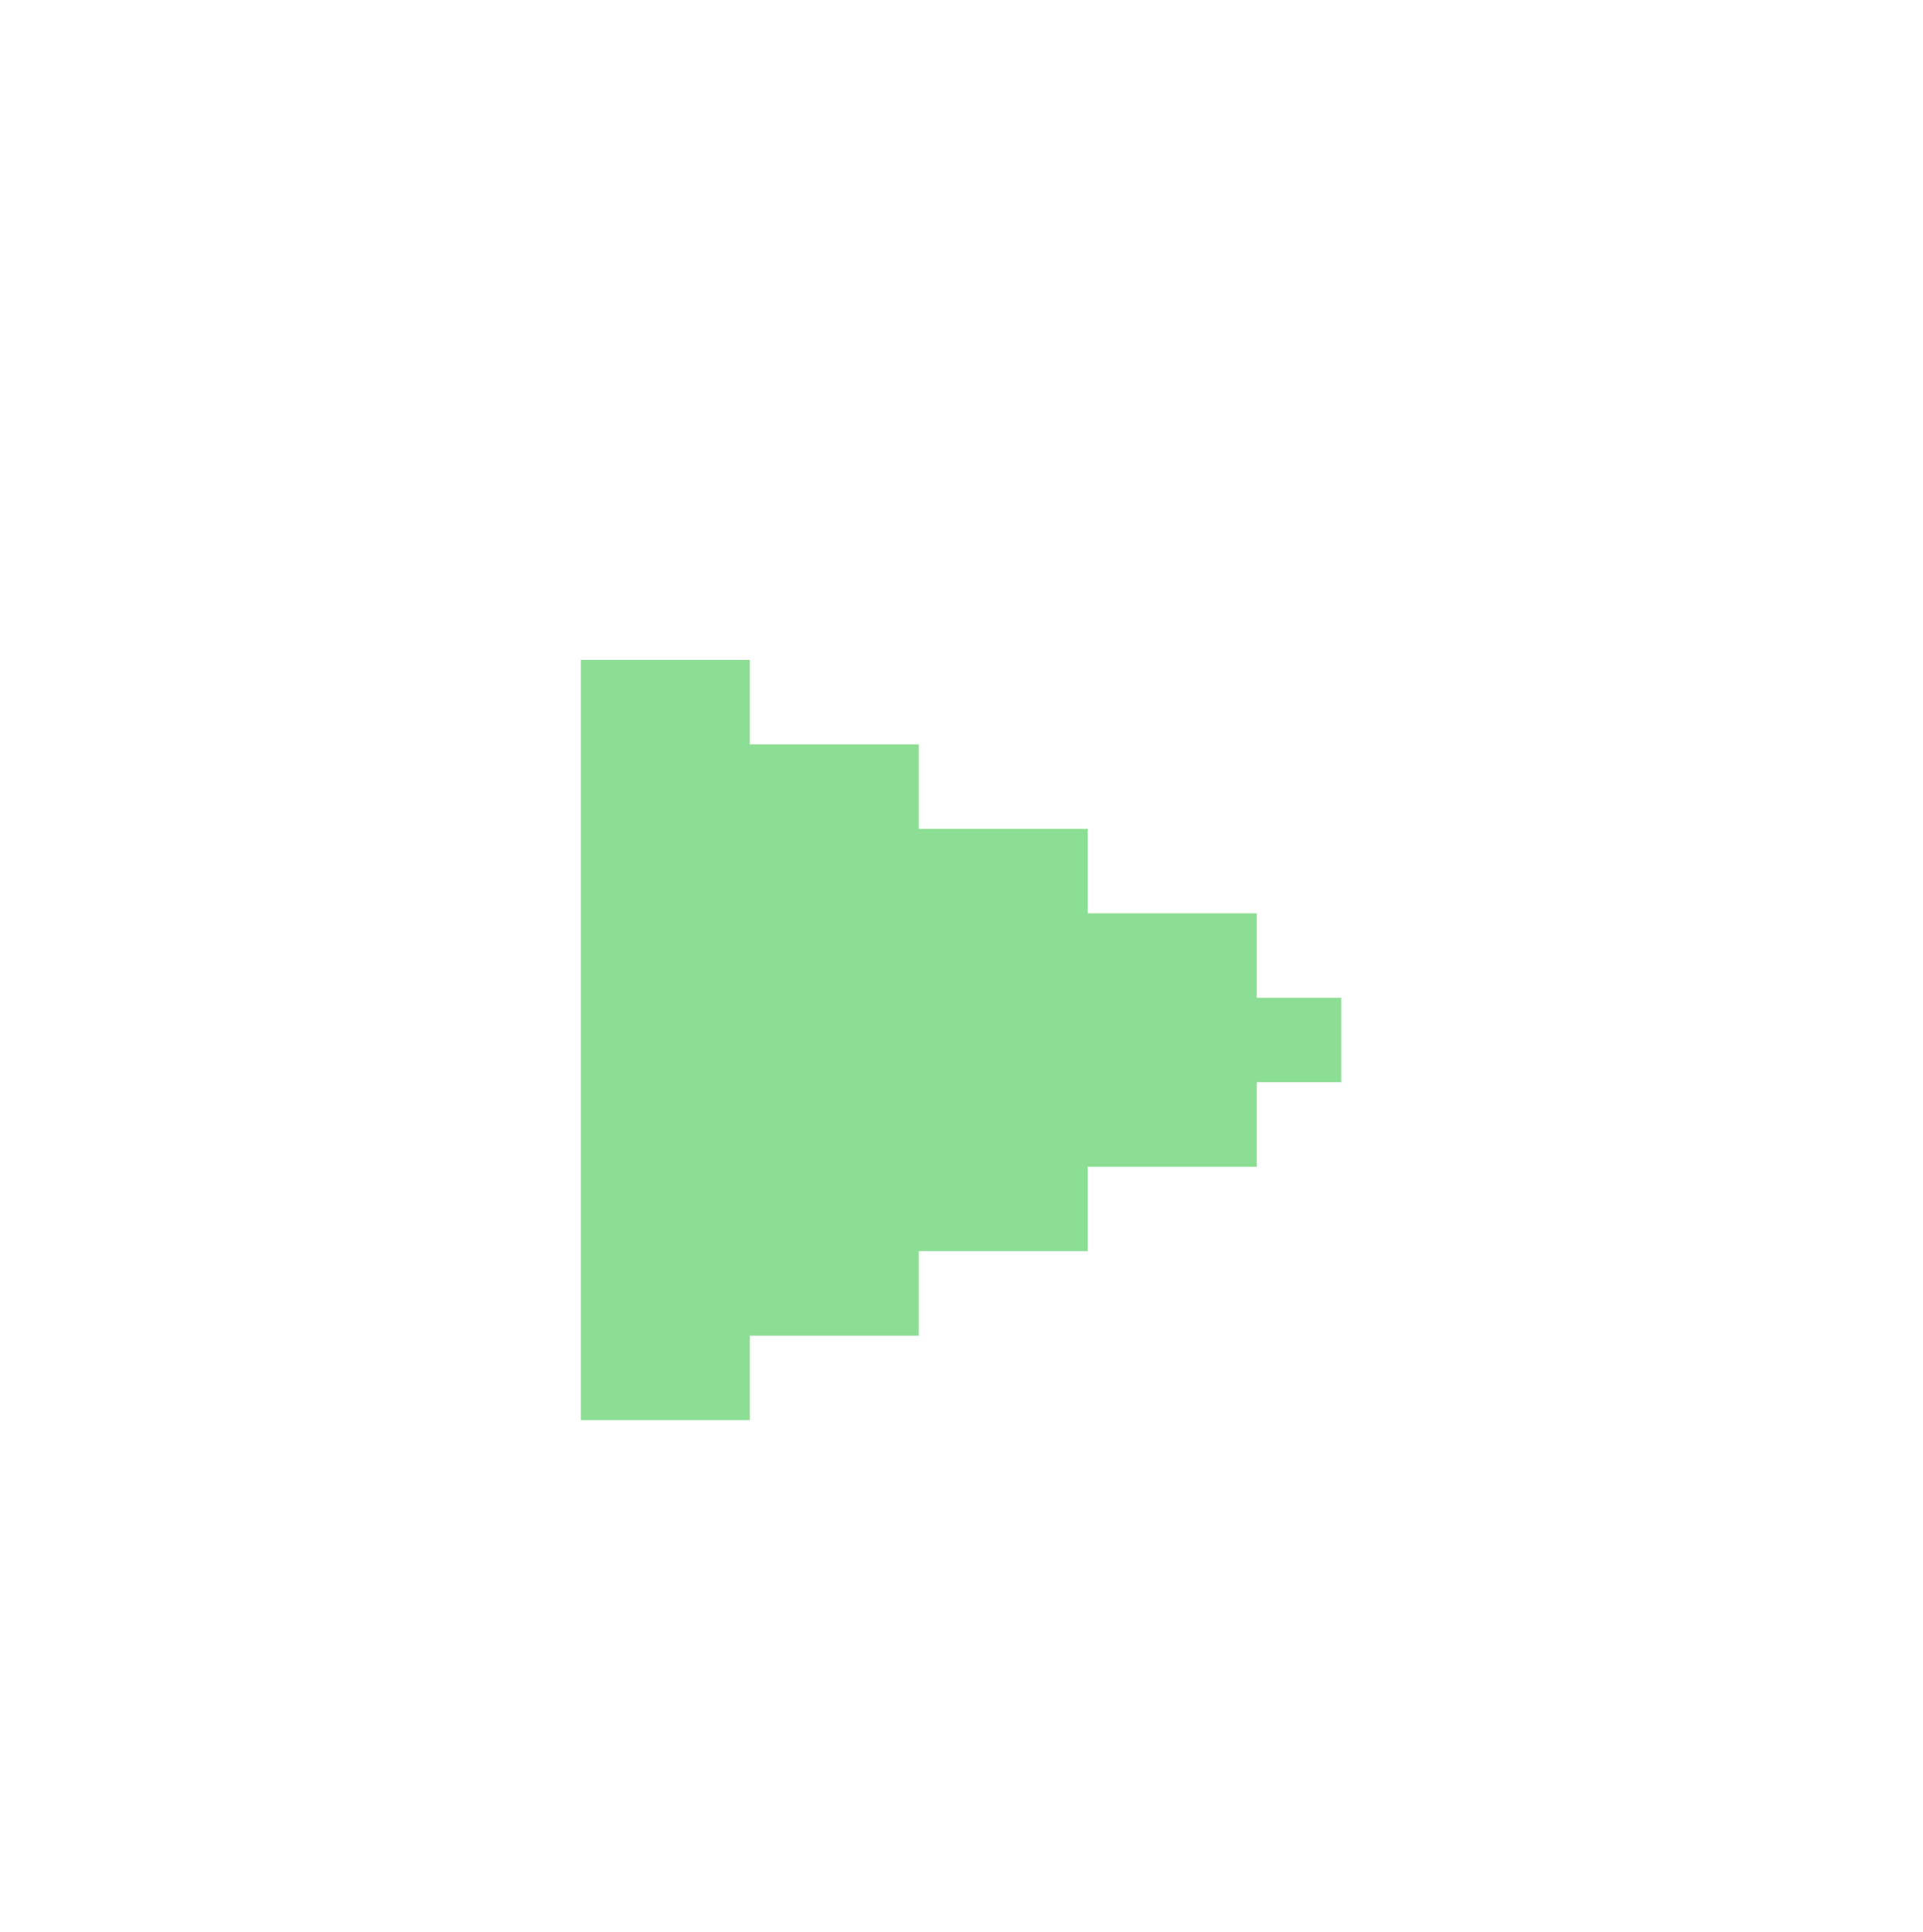 <svg width="214" height="215" viewBox="0 0 214 215" fill="none" xmlns="http://www.w3.org/2000/svg">
<g filter="url(#filter0_dd_2130_876)">
<path fill-rule="evenodd" clip-rule="evenodd" d="M74.044 65.442H83.446V74.844H92.848H102.25V84.246H111.652H121.053V93.648H130.455H139.857V103.05H149.259V112.451H139.857V121.853H130.455H121.053V131.255H111.652H102.25V140.657H92.848H83.446V150.059H74.044H64.642V140.657V131.255V121.853V112.451V103.05V93.648V84.246V74.844V65.442H74.044Z" fill="#8DDE95"/>
</g>
<defs>
<filter id="filter0_dd_2130_876" x="0.142" y="0.942" width="213.617" height="213.617" filterUnits="userSpaceOnUse" color-interpolation-filters="sRGB">
<feFlood flood-opacity="0" result="BackgroundImageFix"/>
<feColorMatrix in="SourceAlpha" type="matrix" values="0 0 0 0 0 0 0 0 0 0 0 0 0 0 0 0 0 0 127 0" result="hardAlpha"/>
<feOffset dy="8"/>
<feComposite in2="hardAlpha" operator="out"/>
<feColorMatrix type="matrix" values="0 0 0 0 0 0 0 0 0 0 0 0 0 0 0 0 0 0 1 0"/>
<feBlend mode="normal" in2="BackgroundImageFix" result="effect1_dropShadow_2130_876"/>
<feColorMatrix in="SourceAlpha" type="matrix" values="0 0 0 0 0 0 0 0 0 0 0 0 0 0 0 0 0 0 127 0" result="hardAlpha"/>
<feOffset/>
<feGaussianBlur stdDeviation="32.25"/>
<feComposite in2="hardAlpha" operator="out"/>
<feColorMatrix type="matrix" values="0 0 0 0 0.613 0 0 0 0 0.954 0 0 0 0 0.342 0 0 0 1 0"/>
<feBlend mode="normal" in2="effect1_dropShadow_2130_876" result="effect2_dropShadow_2130_876"/>
<feBlend mode="normal" in="SourceGraphic" in2="effect2_dropShadow_2130_876" result="shape"/>
</filter>
</defs>
</svg>
